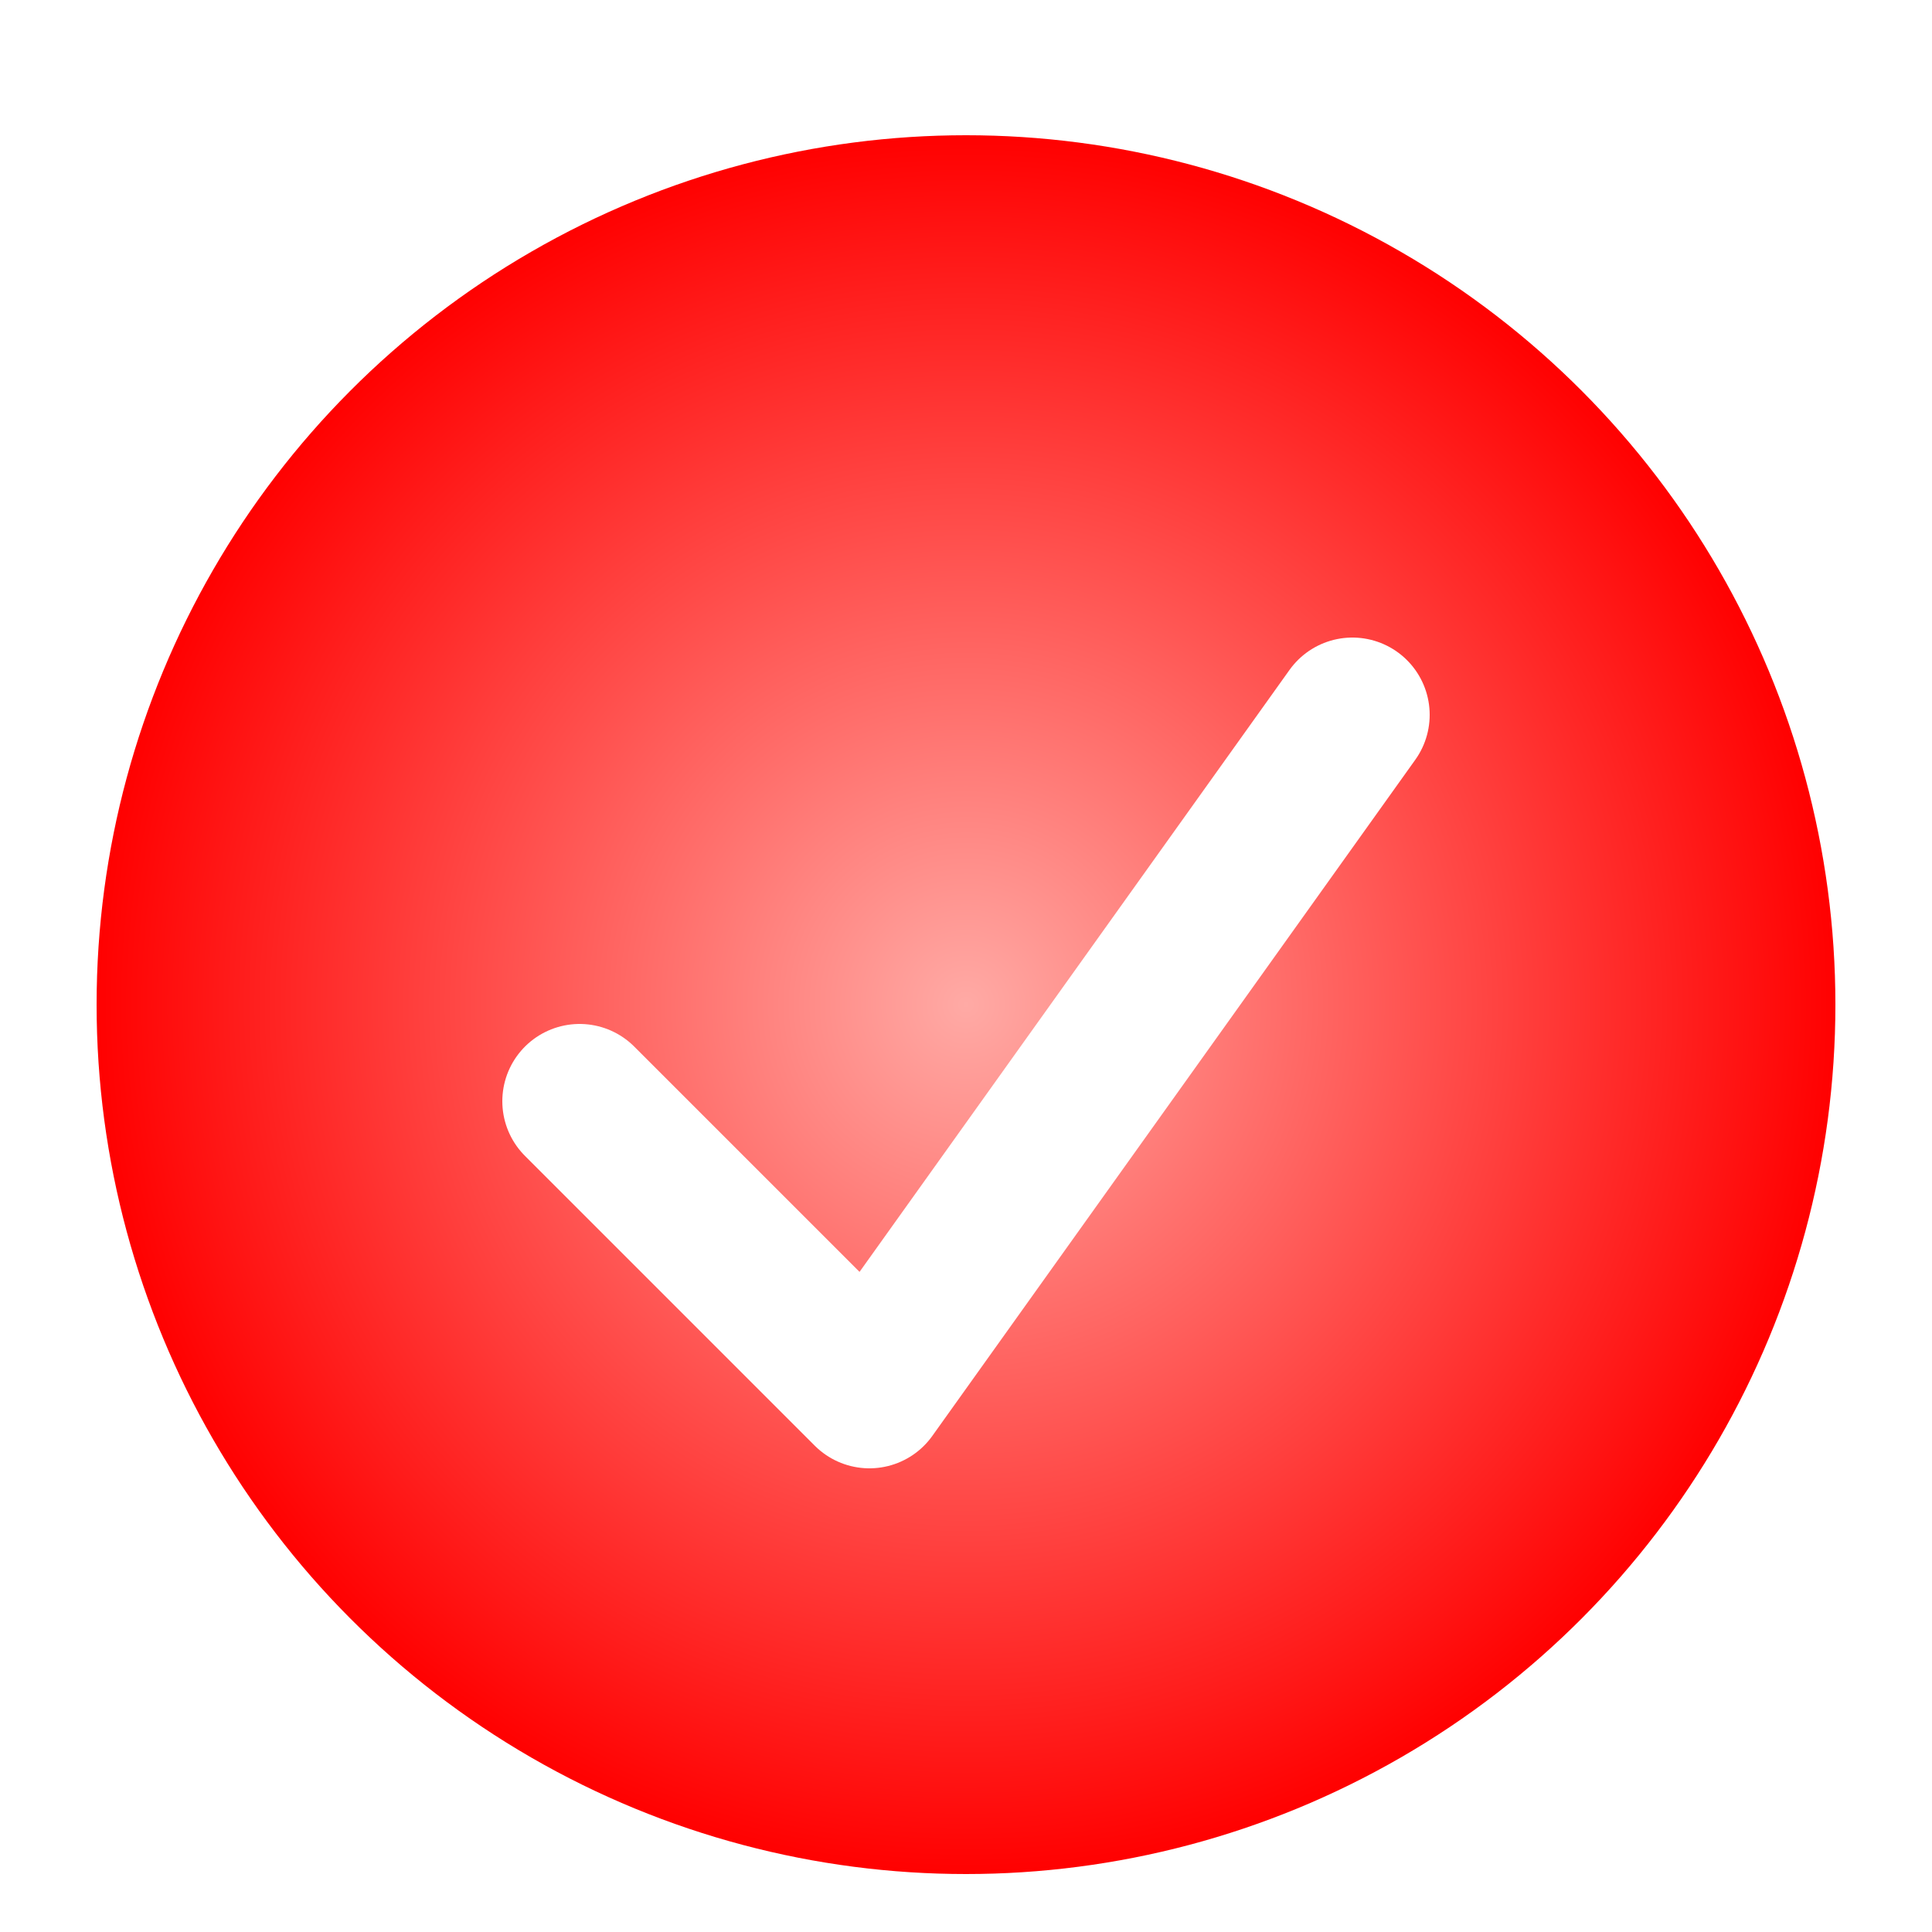 <svg width="100" height="100" viewBox="0 0 100 100" xmlns="http://www.w3.org/2000/svg">
  <!-- Define radial gradient for depth -->
  <defs>
    <radialGradient id="gradRed" cx="50%" cy="50%" r="50%">
      <stop offset="0%" style="stop-color:#ffaaa5; stop-opacity:1" />
      <stop offset="100%" style="stop-color:#ff0000; stop-opacity:1" />
    </radialGradient>
    <!-- Define shadow filter -->
    <filter id="shadow" x="-20%" y="-20%" width="140%" height="140%">
      <feGaussianBlur in="SourceAlpha" stdDeviation="2"/>
      <feOffset dx="0" dy="2" result="offsetblur"/>
      <feMerge>
        <feMergeNode/>
        <feMergeNode in="SourceGraphic"/>
      </feMerge>
    </filter>
  </defs>
  <!-- Circle background with gradient and shadow -->
  <circle cx="50" cy="50" r="45" fill="url(#gradRed)" filter="url(#shadow)"/>
  <!-- Checkmark with subtle bevel effect -->
  <polyline points="30,55 45,70 70,35" fill="none" stroke="white" stroke-width="8" stroke-linecap="round" stroke-linejoin="round" filter="url(#shadow)"/>
</svg>